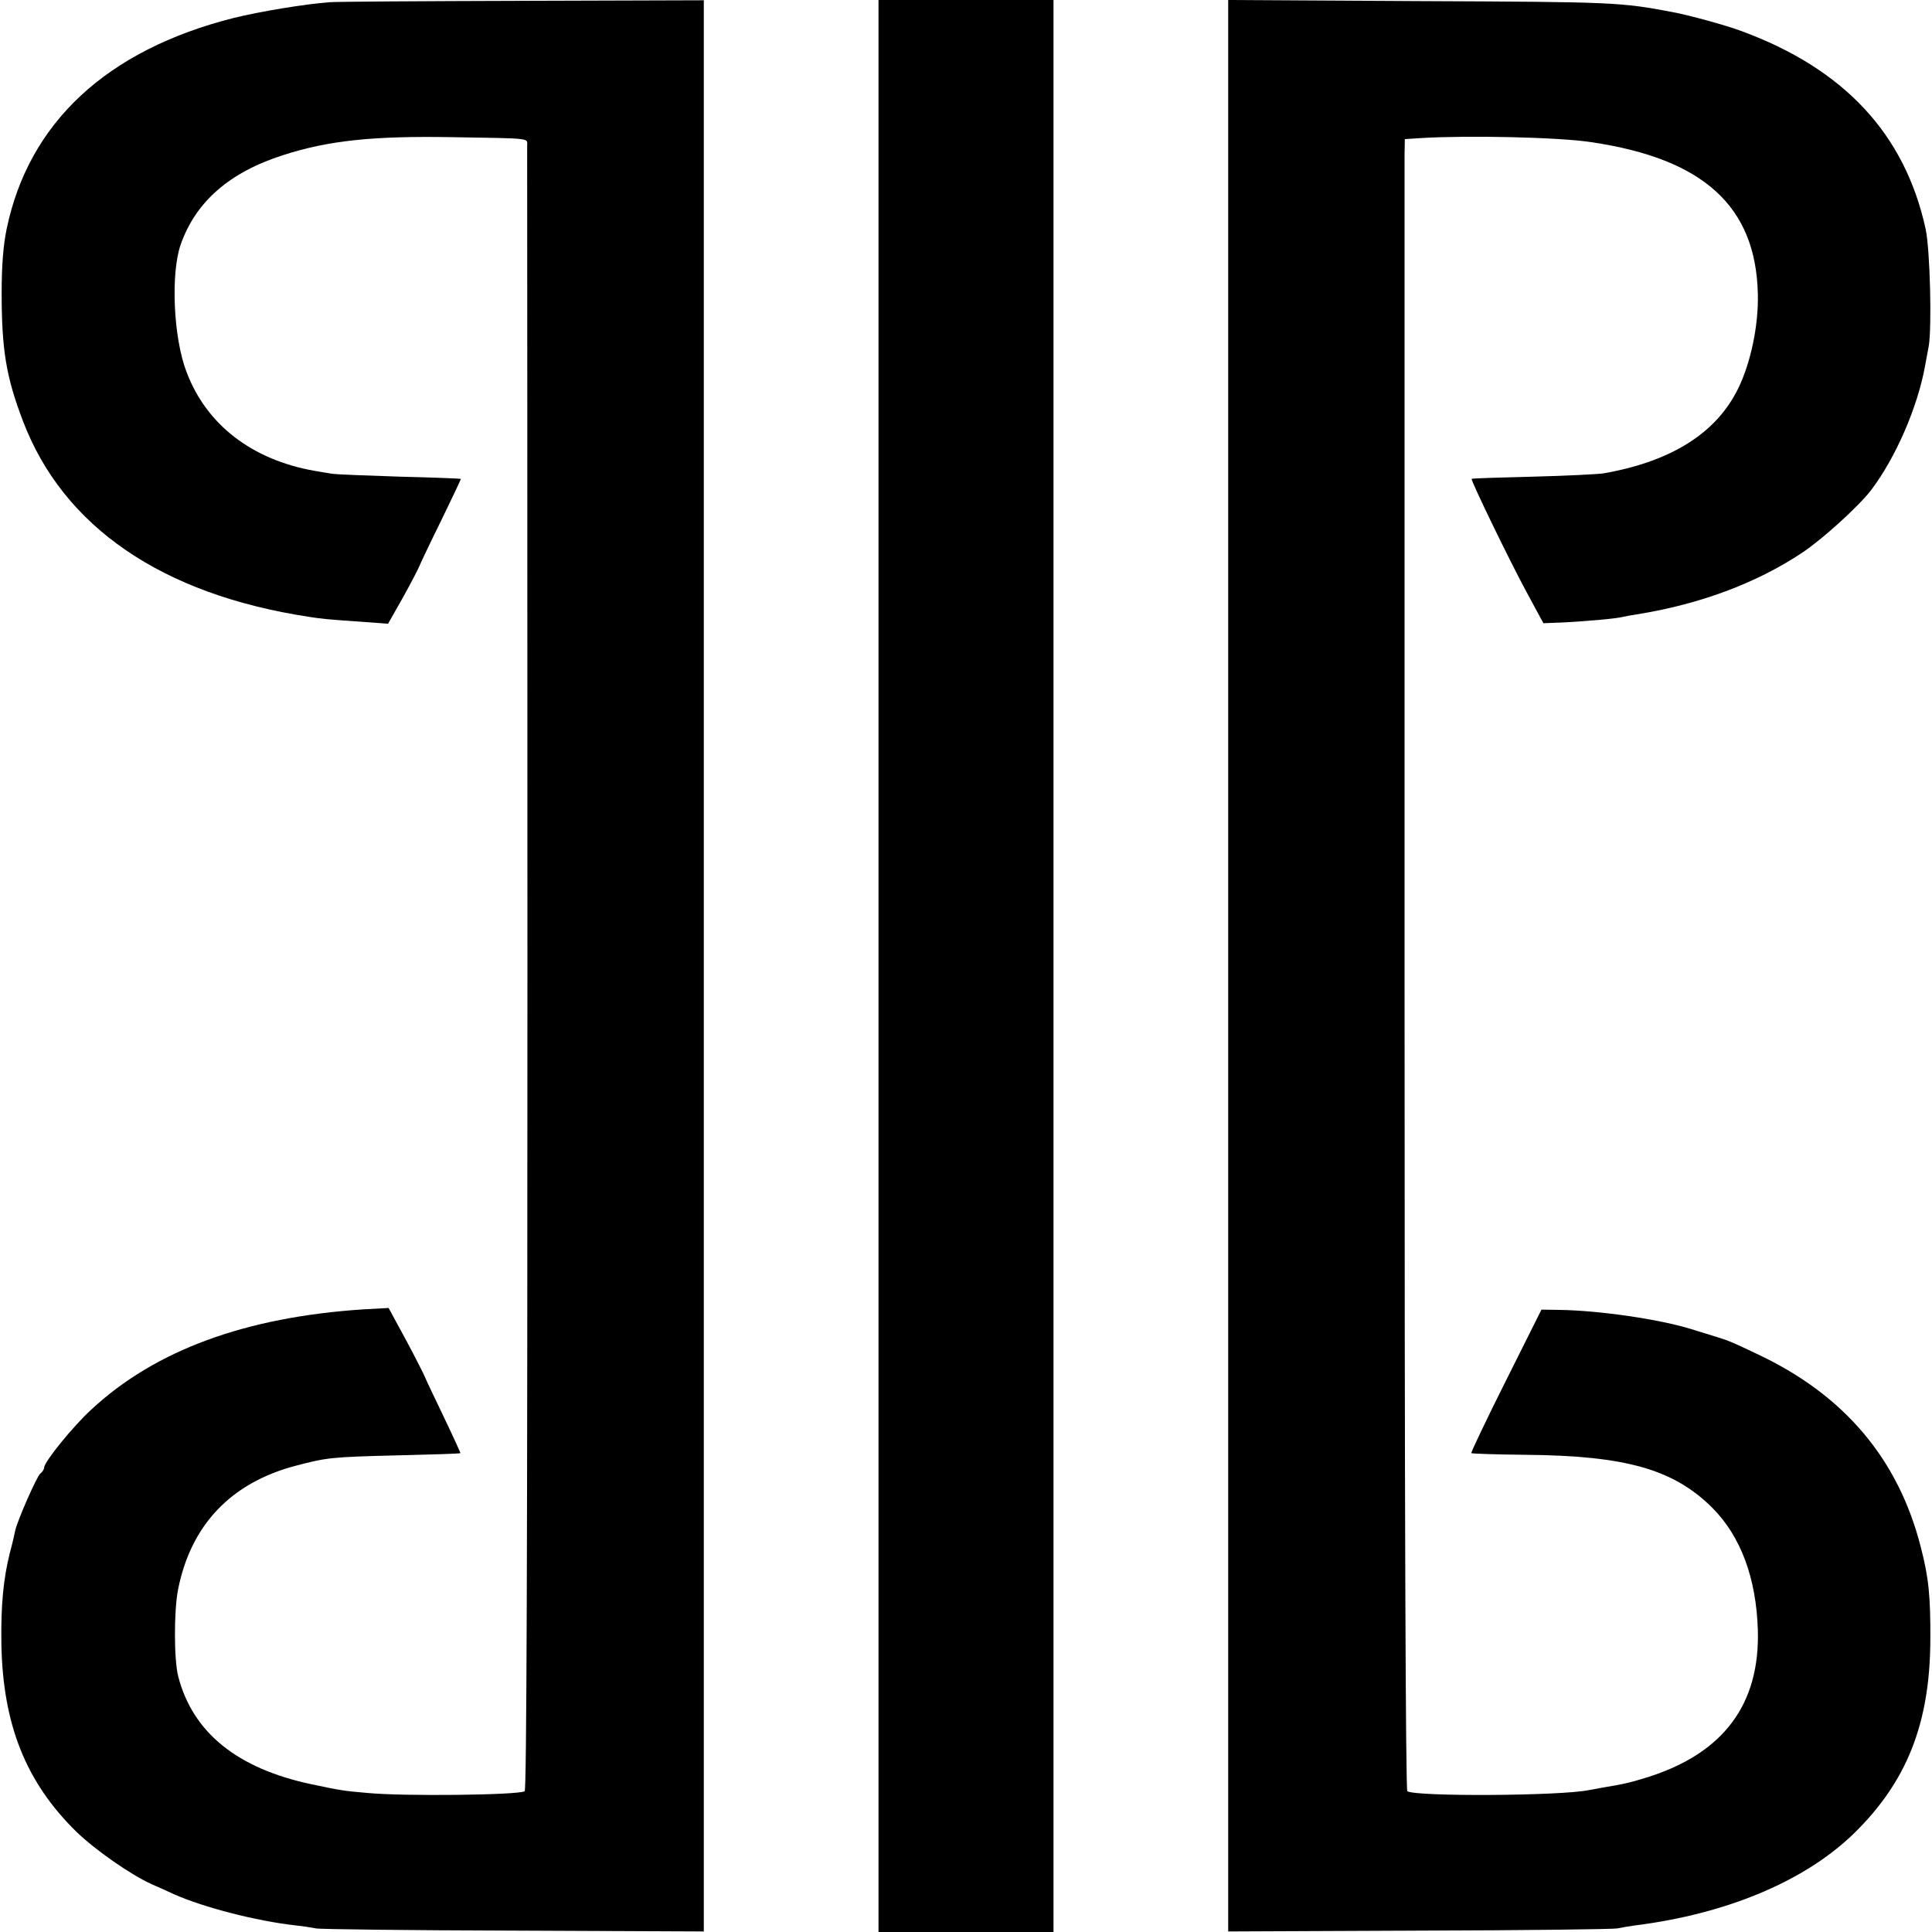 <?xml version="1.0" standalone="no"?>
<!DOCTYPE svg PUBLIC "-//W3C//DTD SVG 20010904//EN"
 "http://www.w3.org/TR/2001/REC-SVG-20010904/DTD/svg10.dtd">
<svg version="1.0" xmlns="http://www.w3.org/2000/svg"
 width="700pt" height="700pt" viewBox="0 0 700 700"
 preserveAspectRatio="xMidYMid meet">
<g transform="translate(0,700) scale(0.1,-0.1)"
fill="#000000" stroke="none">
<path d="M1195 6992 c-87 -6 -255 -34 -348 -57 -460 -116 -743 -379 -823 -765
-12 -58 -18 -131 -18 -230 0 -207 16 -305 77 -465 146 -384 504 -629 1037
-710 45 -7 60 -9 206 -19 l80 -6 55 97 c30 54 56 105 59 113 3 8 38 82 78 163
40 82 72 150 72 152 0 1 -100 5 -222 8 -123 4 -234 8 -248 11 -14 2 -41 7 -60
10 -227 40 -392 167 -464 358 -48 124 -58 358 -21 463 55 155 177 261 371 323
164 53 326 70 614 65 292 -5 270 -2 270 -32 0 -14 1 -1360 1 -2990 0 -2115 -3
-2966 -10 -2971 -23 -14 -441 -19 -572 -6 -83 7 -100 10 -199 31 -270 57 -431
187 -484 390 -16 61 -16 238 -1 315 46 234 191 387 425 449 114 30 129 32 370
38 124 3 226 6 228 8 1 1 -26 60 -60 131 -34 71 -65 136 -68 144 -3 8 -33 68
-68 133 l-64 118 -91 -5 c-428 -28 -754 -148 -985 -362 -68 -62 -172 -191
-172 -211 0 -6 -6 -16 -14 -22 -13 -11 -83 -170 -91 -207 -2 -11 -10 -46 -19
-79 -24 -96 -33 -191 -31 -330 5 -292 88 -502 272 -682 67 -65 197 -156 273
-190 25 -11 61 -27 80 -36 108 -48 298 -97 440 -113 30 -3 64 -9 75 -11 11 -3
332 -7 713 -8 l692 -3 0 3499 0 3498 -657 -2 c-362 -1 -676 -3 -698 -5z"/>
<path d="M3183 3500 l0 -3500 317 0 317 0 0 3500 0 3500 -317 0 -317 0 0
-3500z"/>
<path d="M4450 3501 l0 -3499 693 3 c380 1 703 5 717 8 14 3 43 8 65 11 334
42 617 162 793 334 191 187 274 397 276 697 1 161 -6 230 -35 341 -81 317
-276 548 -586 695 -98 47 -113 53 -163 68 -19 6 -56 17 -81 25 -115 36 -334
68 -479 70 l-65 1 -129 -258 c-71 -142 -127 -259 -125 -262 3 -2 90 -5 195 -6
366 -3 539 -53 679 -193 102 -103 158 -253 164 -441 8 -270 -124 -447 -399
-534 -62 -19 -80 -24 -159 -37 -18 -3 -43 -8 -55 -10 -103 -21 -624 -24 -657
-4 -6 4 -10 1000 -10 2941 0 1614 0 2959 0 2989 l1 56 63 4 c167 10 496 3 612
-15 408 -60 597 -233 604 -550 3 -114 -26 -250 -71 -342 -79 -162 -242 -265
-488 -308 -19 -3 -134 -9 -255 -12 -121 -3 -221 -6 -223 -8 -4 -4 136 -294
200 -412 l60 -111 76 3 c90 5 191 14 212 20 8 2 31 6 50 9 226 36 432 112 599
223 75 50 206 169 251 228 89 118 168 300 195 450 4 22 10 54 13 70 12 68 5
350 -11 425 -75 344 -295 581 -669 718 -53 20 -192 58 -247 68 -189 36 -214
37 -913 40 l-698 4 0 -3499z"/>
</g>
</svg>
